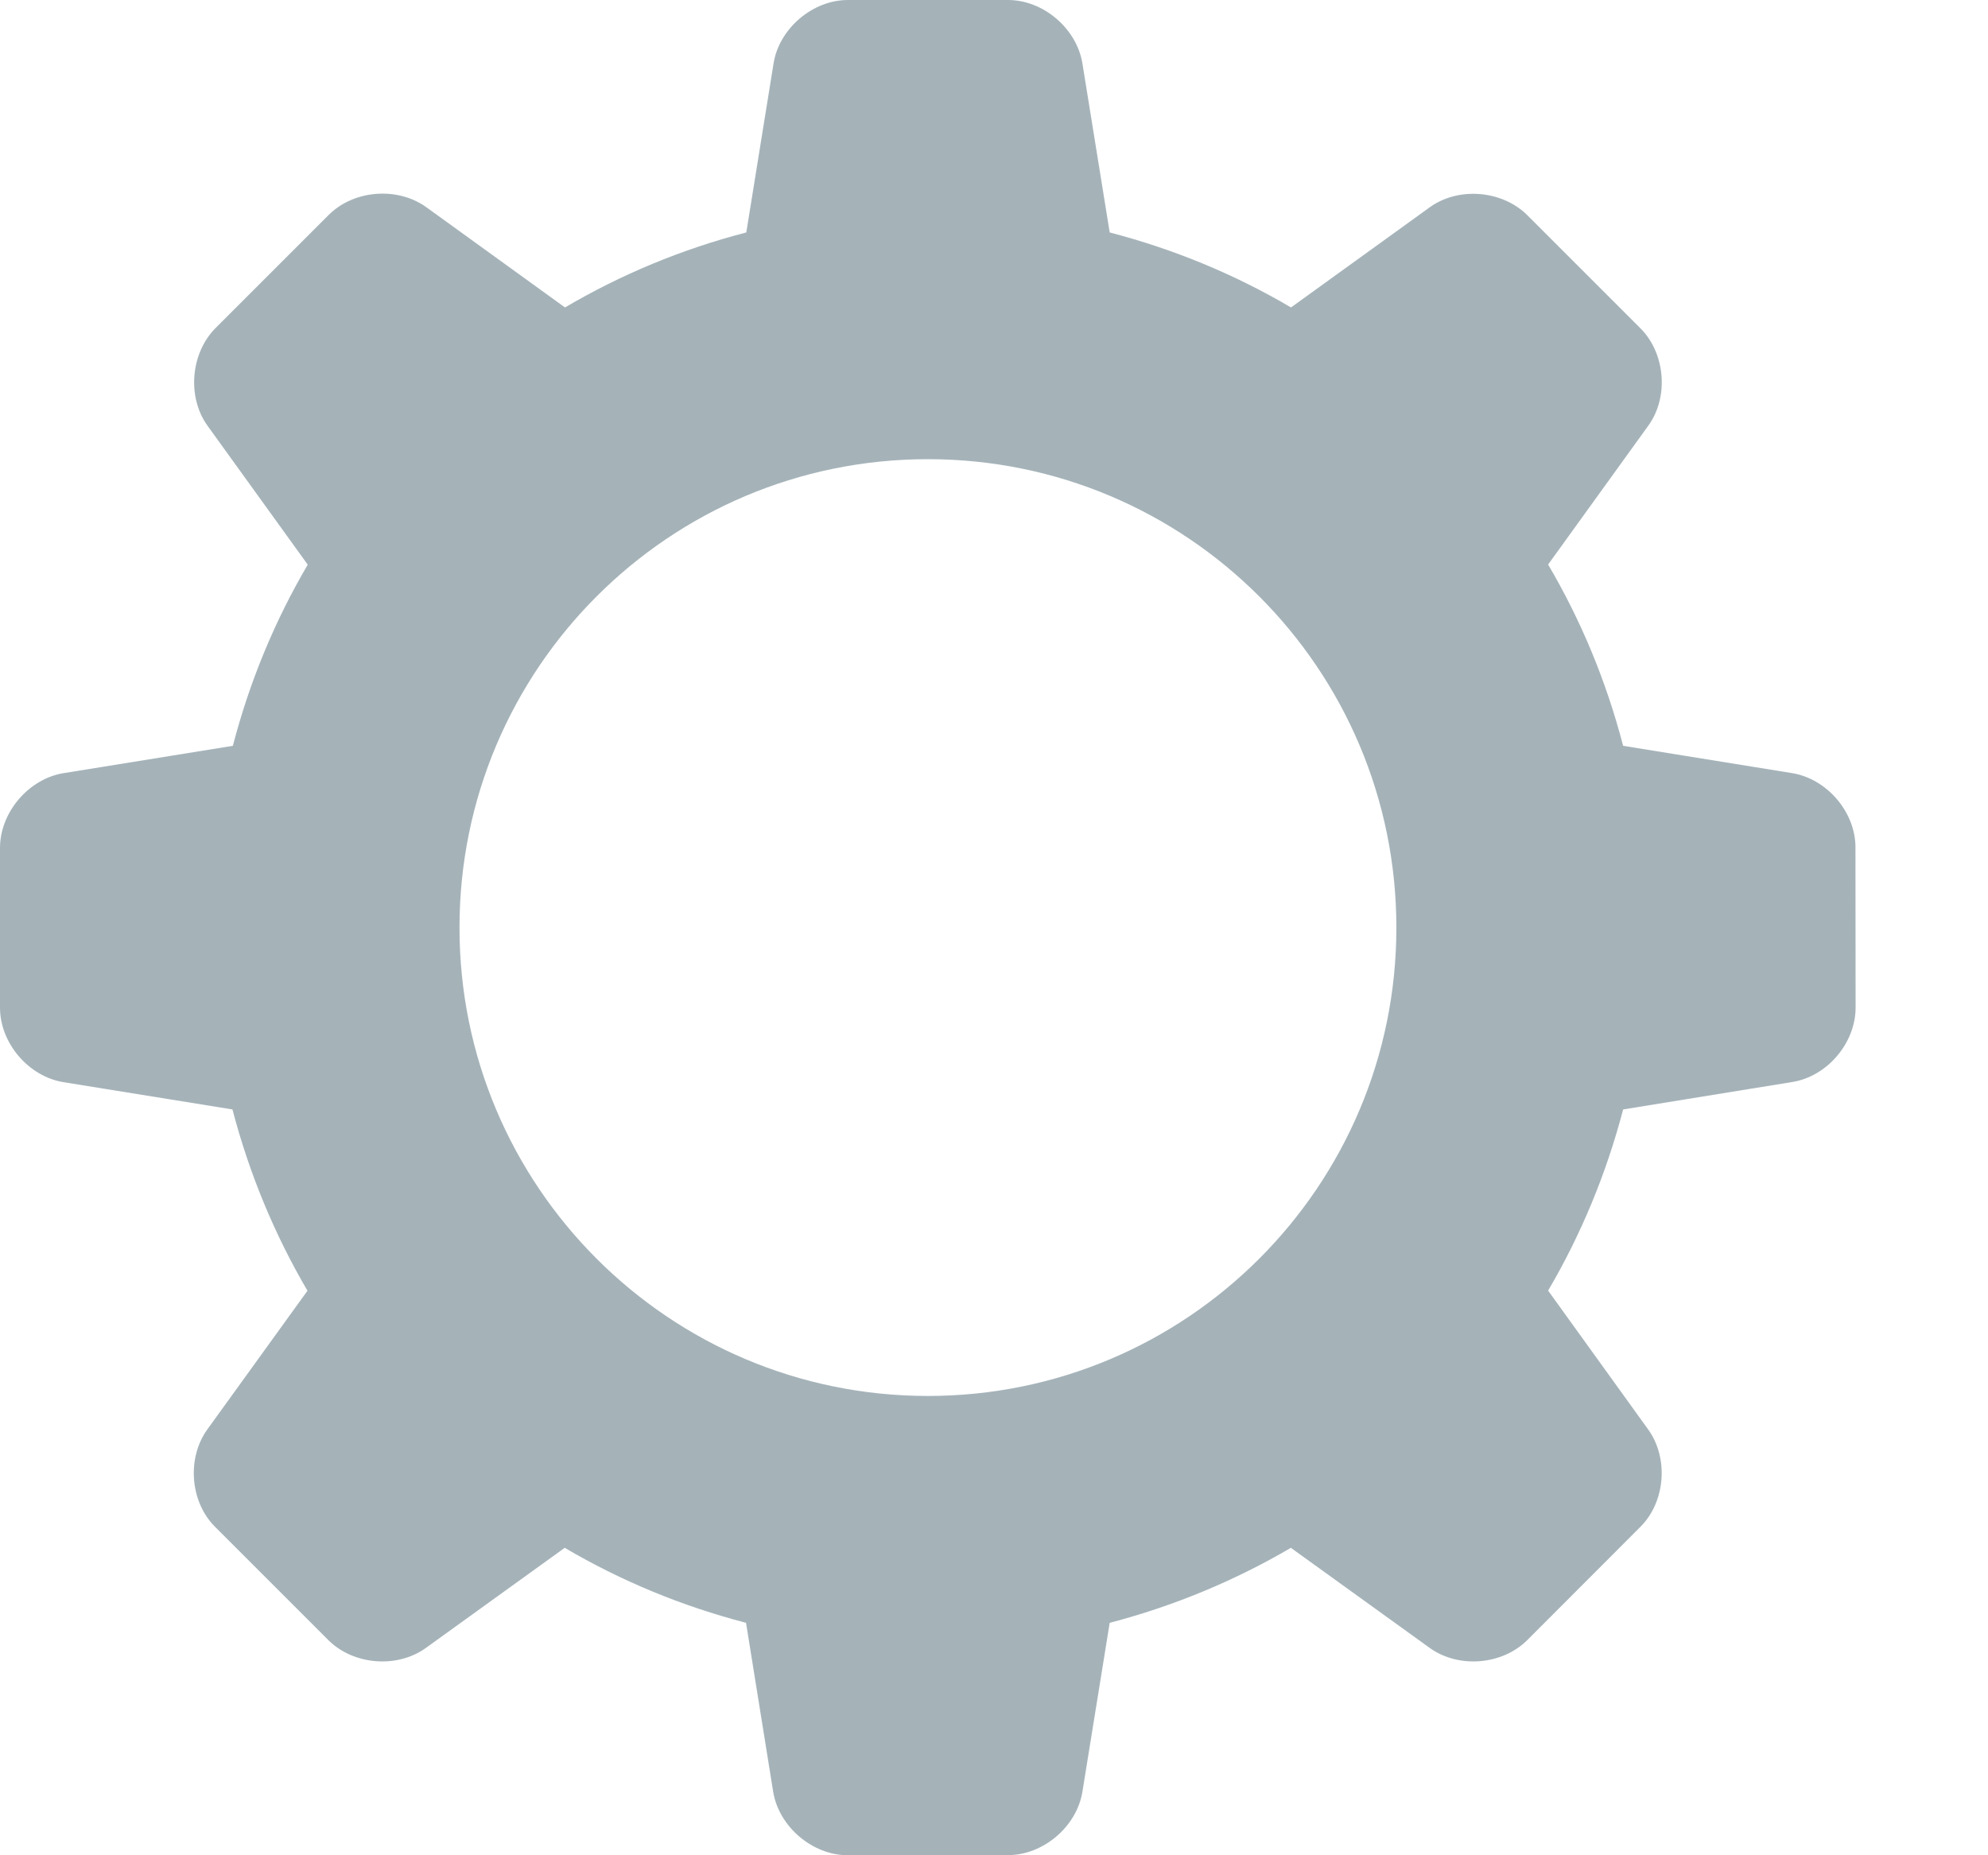 <svg width="15" height="14" viewBox="0 0 15 14" fill="none" xmlns="http://www.w3.org/2000/svg">
<path d="M0.481 5.834L1.757 5.628C1.883 5.143 2.074 4.683 2.322 4.261L1.566 3.213C1.41 2.997 1.438 2.666 1.625 2.477L2.48 1.622C2.669 1.433 2.998 1.407 3.216 1.563L4.263 2.32C4.686 2.071 5.145 1.88 5.631 1.754L5.837 0.477C5.879 0.216 6.131 0 6.397 0H7.606C7.872 0 8.124 0.215 8.167 0.478L8.373 1.754C8.86 1.881 9.318 2.071 9.741 2.32L10.788 1.564C11.004 1.408 11.334 1.435 11.523 1.623L12.378 2.478C12.566 2.666 12.593 2.997 12.437 3.212L11.681 4.26C11.93 4.683 12.12 5.141 12.247 5.628L13.522 5.834C13.785 5.877 14 6.128 14 6.394L14.001 7.604C14.001 7.87 13.787 8.123 13.523 8.165L12.247 8.372C12.12 8.857 11.929 9.317 11.681 9.739L12.436 10.787C12.592 11.003 12.566 11.333 12.378 11.521L11.523 12.377C11.334 12.565 11.005 12.592 10.787 12.435L9.74 11.68C9.317 11.928 8.858 12.119 8.373 12.246L8.167 13.521C8.124 13.785 7.871 13.999 7.605 13.999L6.396 14C6.129 13.999 5.878 13.785 5.834 13.522L5.629 12.246C5.142 12.119 4.684 11.929 4.261 11.68L3.214 12.435C2.997 12.592 2.667 12.565 2.478 12.377L1.623 11.522C1.434 11.334 1.408 11.004 1.564 10.787L2.32 9.74C2.072 9.317 1.881 8.858 1.754 8.372L0.478 8.166C0.215 8.123 0 7.871 0 7.604V6.395C0.002 6.128 0.217 5.877 0.48 5.834L0.481 5.834ZM7.001 10.534C8.953 10.534 10.536 8.952 10.536 7C10.536 5.047 8.954 3.465 7.001 3.465C5.049 3.465 3.467 5.047 3.467 7C3.467 8.952 5.05 10.534 7.001 10.534Z" fill="#A5B3B9"/>
</svg>
